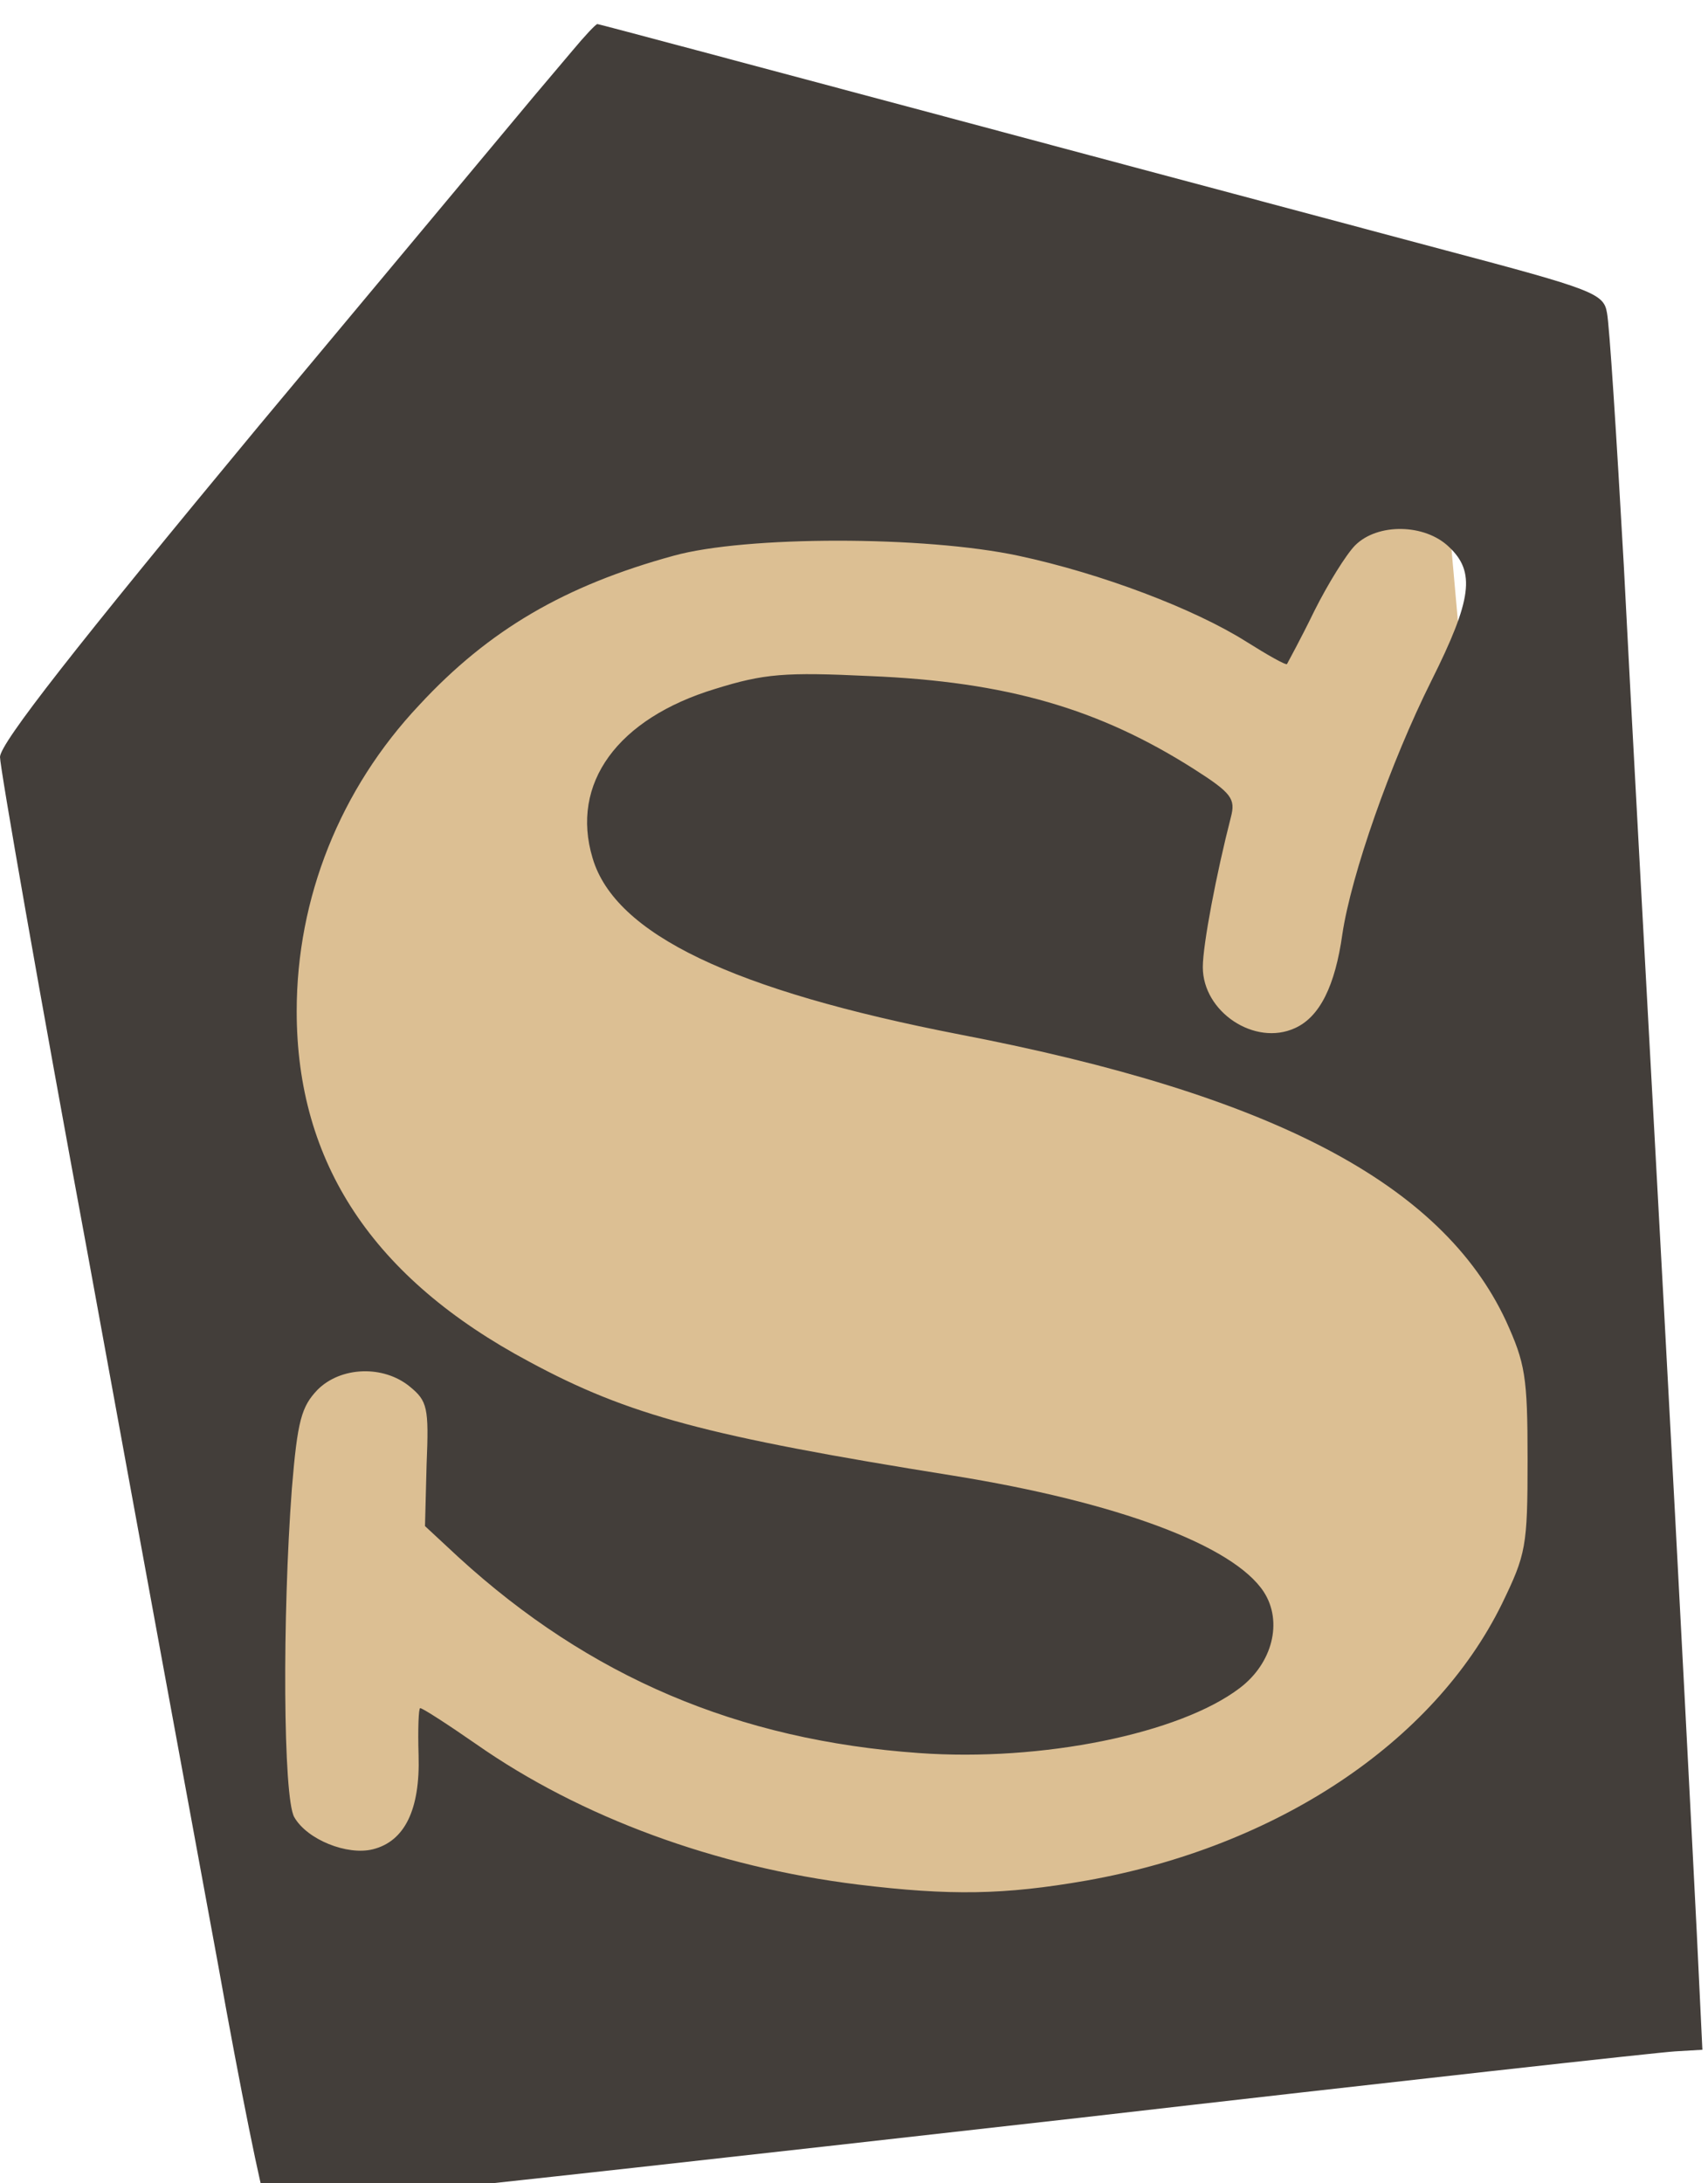 <svg width="284" height="363" viewBox="0 0 284 363" fill="none" xmlns="http://www.w3.org/2000/svg">
<g filter="url(#filter0_i_247_221)">
<path d="M239 61L23 91.5L39 326.5L261 307.5L239 61Z" fill="#DCBF93"/>
</g>
<g filter="url(#filter1_i_247_221)">
<path d="M95.2 4.4C93.067 6.933 90.133 10.4 88.667 12.133C87.2 13.867 66.667 38.533 42.933 66.933C12.533 103.6 0 119.6 0 121.867C0 123.6 6.533 161.067 14.667 204.933C22.667 248.8 32.4 301.733 36.267 322.667C40 343.6 43.6 361.2 44.133 361.867C45.2 363.067 54 362.267 179.333 348.133C231.467 342.133 276 337.2 278.533 337.067L283.067 336.8L282.133 317.333C281.6 306.667 279.2 259.867 276.667 213.333C274.133 166.8 271.067 111.2 270 90C268.8 68.667 267.6 49.867 267.2 48C266.667 44.8 264.933 44.133 240.267 37.6C225.867 33.733 188.267 23.733 156.933 15.333C125.467 6.933 99.6 0 99.333 0C99.067 0 97.2 2 95.2 4.4ZM240.933 86.933C245.333 91.067 244.8 95.6 238 109.2C231.2 122.8 224.667 141.467 223.2 151.333C222 159.867 219.467 165.067 215.333 166.933C208.667 170 200 164.267 200 156.8C200 153.067 202.267 141.2 204.667 131.867C205.467 128.8 204.8 127.867 198.533 123.867C182.8 113.867 167.467 109.333 144.533 108.4C130.533 107.733 127.067 108 118.933 110.533C102.667 115.467 94.8 126.267 98.533 138.667C102.267 151.333 121.867 160.667 159.6 168C211.6 178 239.733 192.8 250.4 215.6C253.6 222.667 254 224.8 254 238.667C254 253.2 253.733 254.4 249.733 262.667C238.4 285.733 212.267 303.067 180.667 308.667C166.933 311.067 158 311.2 142.667 309.333C118.933 306.4 96.533 298.133 79.2 286C74.4 282.667 70.267 280 69.867 280C69.6 280 69.467 283.467 69.6 287.867C69.867 296.8 67.333 302.133 62 303.467C57.733 304.533 51.067 301.867 48.933 298.133C47.067 294.933 46.933 264.667 48.533 243.467C49.467 232.133 50.133 229.867 52.8 227.067C56.667 223.2 63.733 222.933 68.133 226.533C71.067 228.933 71.333 230 70.933 239.467L70.667 249.733L76.267 254.933C98 274.8 122.667 285.333 152.8 287.467C173.2 288.933 196.133 284.267 206.133 276.667C211.6 272.533 213.333 265.6 210.133 260.667C205.067 252.933 185.733 245.733 158.4 241.333C117.6 234.8 104.533 231.333 88 222.4C62 208.533 49.333 189.333 49.333 164.133C49.333 145.333 56.533 127.2 69.733 113.2C81.333 100.667 94 93.333 112 88.4C124 85.067 153.733 85.067 169.333 88.4C183.067 91.333 198.533 97.2 207.2 102.667C210.8 104.933 213.867 106.667 214 106.4C214.133 106.133 216.267 102.267 218.533 97.6C220.8 93.067 223.867 88.133 225.333 86.667C229.067 82.933 236.933 83.067 240.933 86.933Z" fill="#433E3A"/>
</g>
<defs>
<filter id="filter0_i_247_221" x="23" y="61" width="238" height="269.5" filterUnits="userSpaceOnUse" color-interpolation-filters="sRGB">
<feFlood flood-opacity="0" result="BackgroundImageFix"/>
<feBlend mode="normal" in="SourceGraphic" in2="BackgroundImageFix" result="shape"/>
<feColorMatrix in="SourceAlpha" type="matrix" values="0 0 0 0 0 0 0 0 0 0 0 0 0 0 0 0 0 0 127 0" result="hardAlpha"/>
<feOffset dy="4"/>
<feGaussianBlur stdDeviation="2"/>
<feComposite in2="hardAlpha" operator="arithmetic" k2="-1" k3="1"/>
<feColorMatrix type="matrix" values="0 0 0 0 0 0 0 0 0 0 0 0 0 0 0 0 0 0 0.25 0"/>
<feBlend mode="normal" in2="shape" result="effect1_innerShadow_247_221"/>
</filter>
<filter id="filter1_i_247_221" x="0" y="0" width="283.067" height="366.257" filterUnits="userSpaceOnUse" color-interpolation-filters="sRGB">
<feFlood flood-opacity="0" result="BackgroundImageFix"/>
<feBlend mode="normal" in="SourceGraphic" in2="BackgroundImageFix" result="shape"/>
<feColorMatrix in="SourceAlpha" type="matrix" values="0 0 0 0 0 0 0 0 0 0 0 0 0 0 0 0 0 0 127 0" result="hardAlpha"/>
<feOffset dy="4"/>
<feGaussianBlur stdDeviation="2"/>
<feComposite in2="hardAlpha" operator="arithmetic" k2="-1" k3="1"/>
<feColorMatrix type="matrix" values="0 0 0 0 0 0 0 0 0 0 0 0 0 0 0 0 0 0 0.25 0"/>
<feBlend mode="normal" in2="shape" result="effect1_innerShadow_247_221"/>
</filter>
</defs>
</svg>
